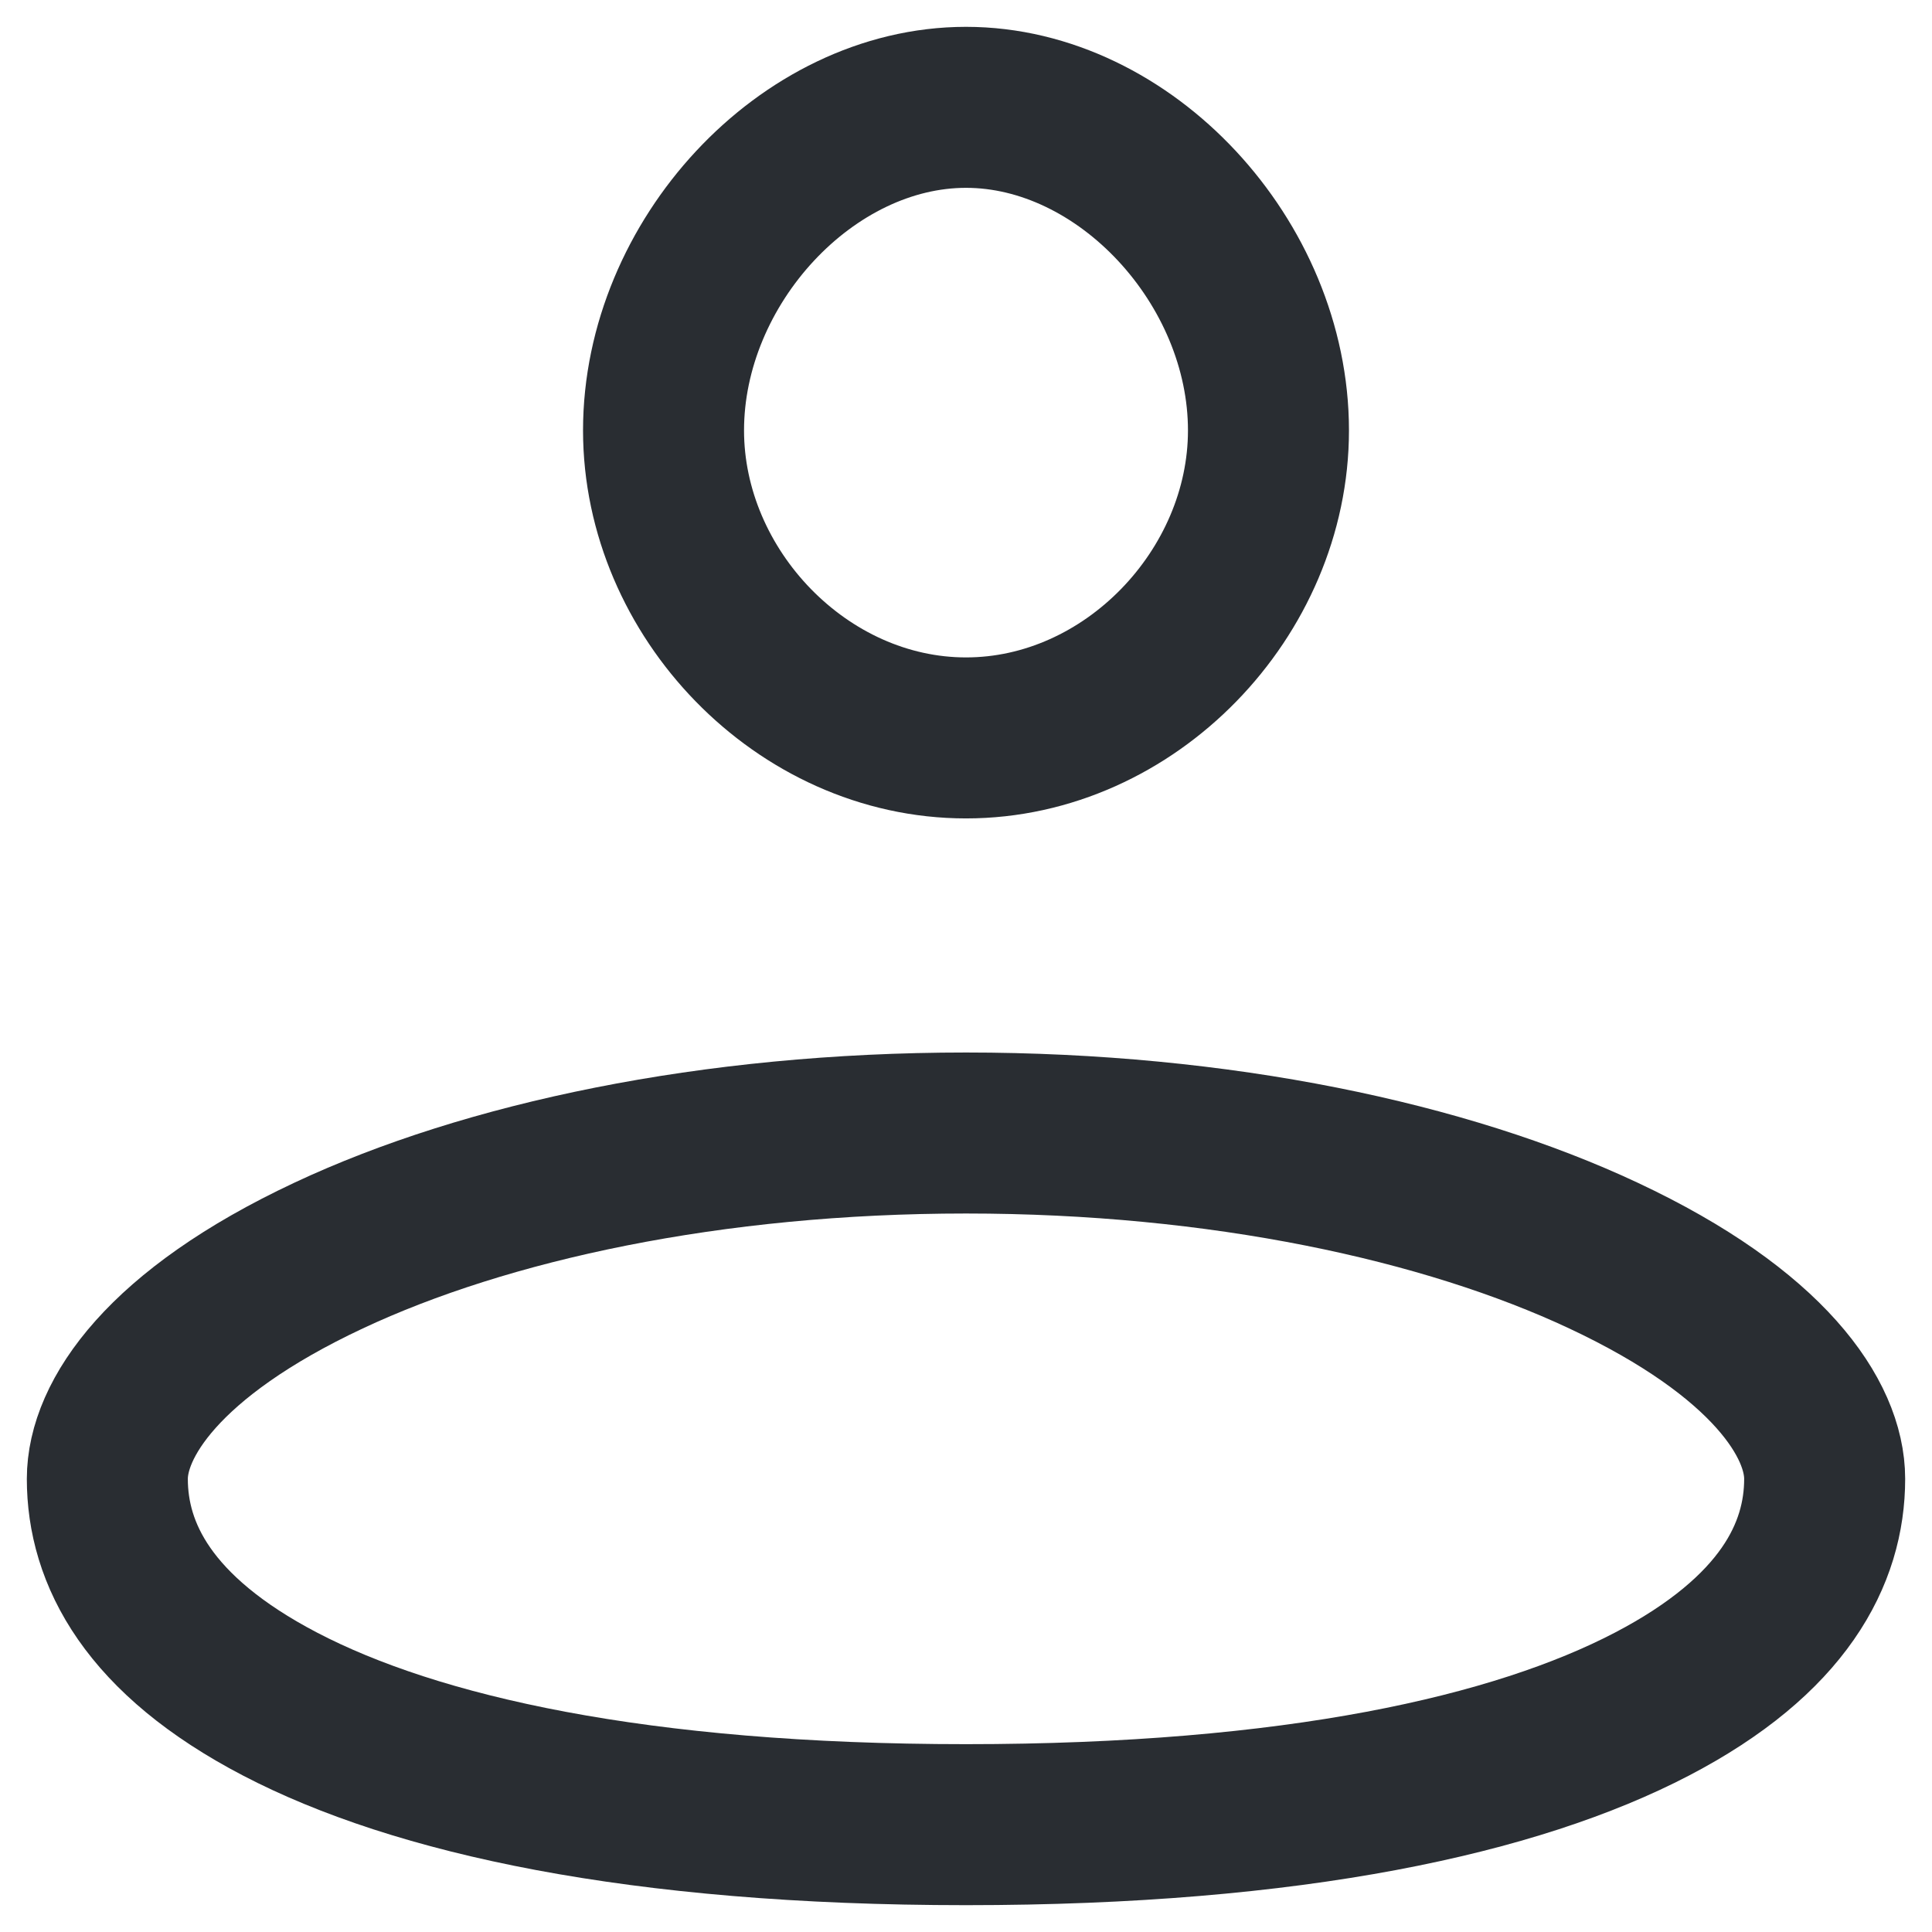 <svg width="18" height="18" viewBox="0 0 18 18" fill="none" xmlns="http://www.w3.org/2000/svg">
<path d="M11.818 4.01C11.818 5.525 10.529 6.875 9 6.875C7.471 6.875 6.182 5.525 6.182 4.01C6.182 2.446 7.516 1 9 1C10.484 1 11.818 2.446 11.818 4.01ZM17 13.778C17 14.474 16.621 15.235 15.39 15.877C14.126 16.536 12.059 17 9 17C5.941 17 3.874 16.536 2.61 15.877C1.379 15.235 1 14.474 1 13.778C1 13.228 1.513 12.424 3.061 11.698C4.529 11.009 6.628 10.556 9 10.556C11.372 10.556 13.471 11.009 14.939 11.698C16.487 12.424 17 13.228 17 13.778Z" stroke="#292D32" stroke-width="1.5"/>
</svg>
